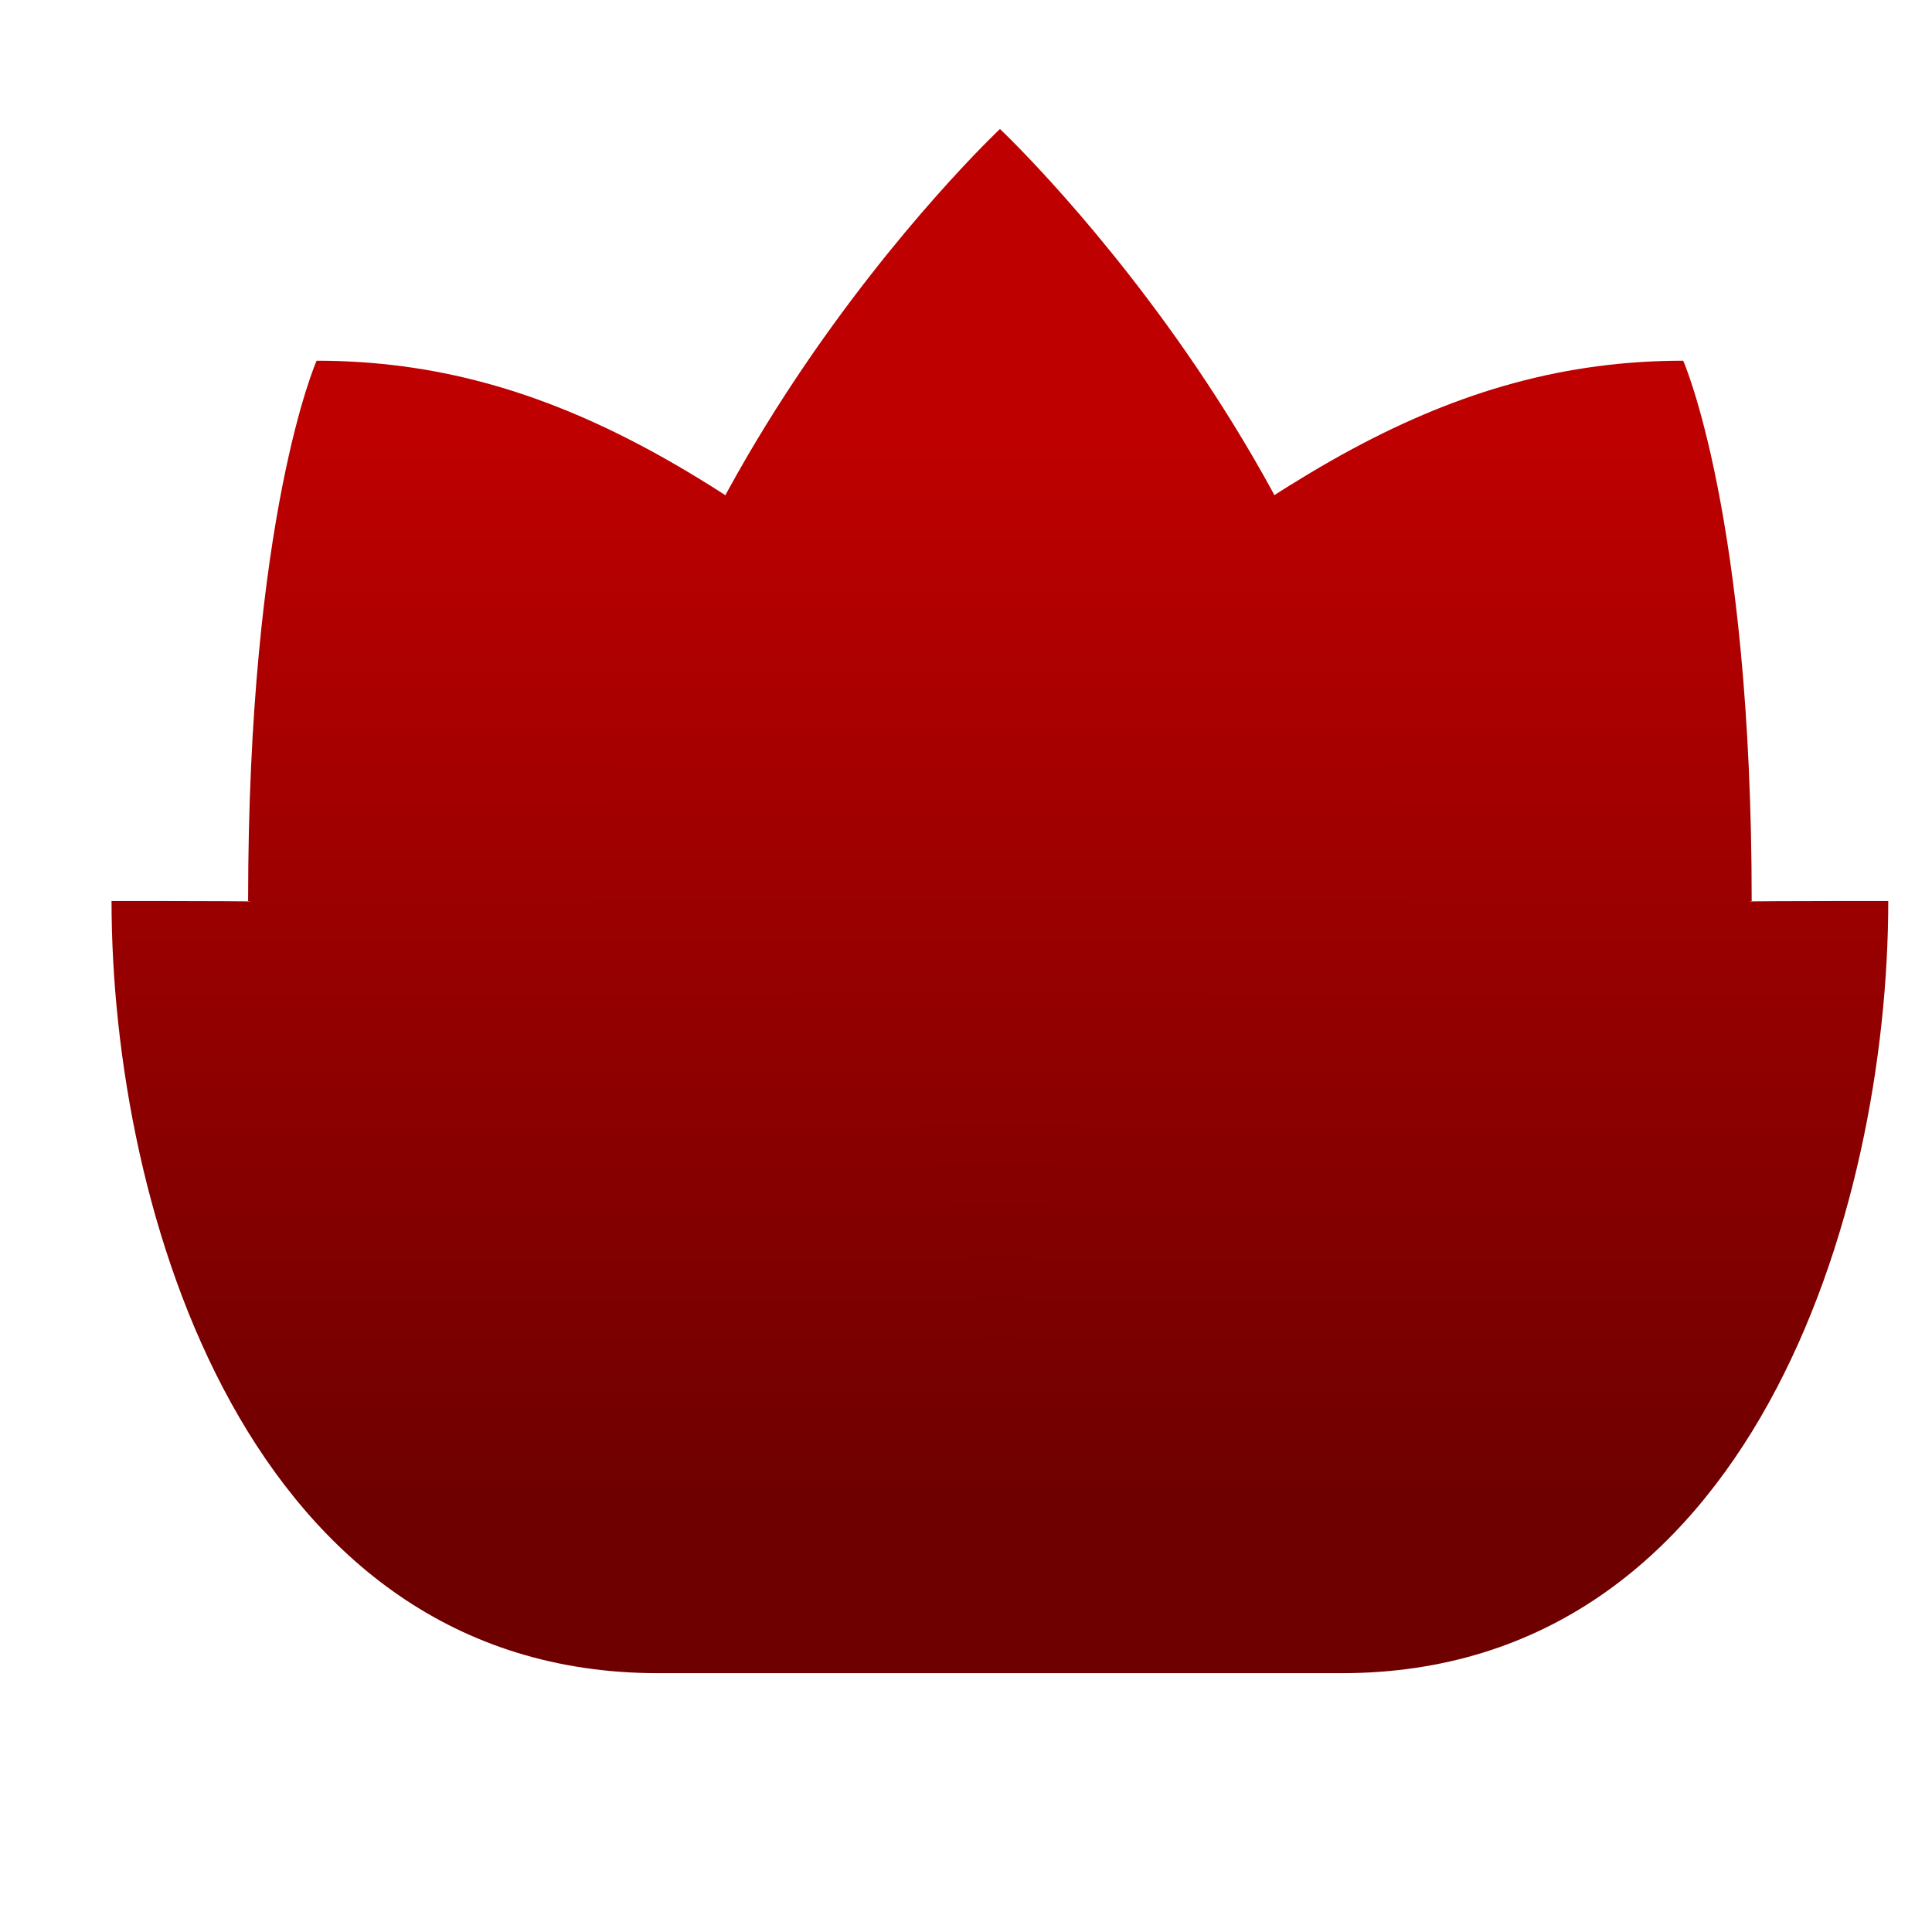 <svg xmlns="http://www.w3.org/2000/svg" xmlns:xlink="http://www.w3.org/1999/xlink" width="64" height="64" viewBox="0 0 64 64" version="1.1"><defs><linearGradient id="linear0" gradientUnits="userSpaceOnUse" x1="0" y1="0" x2="0" y2="1" gradientTransform="matrix(56,0,0,35.898,4,14.051)"><stop offset="0" style="stop-color:#bf0000;stop-opacity:1;"/><stop offset="1" style="stop-color:#6e0000;stop-opacity:1;"/></linearGradient><linearGradient id="linear1" gradientUnits="userSpaceOnUse" x1="0" y1="0" x2="0" y2="1" gradientTransform="matrix(56,0,0,35.898,4,14.051)"><stop offset="0" style="stop-color:#bf0000;stop-opacity:1;"/><stop offset="1" style="stop-color:#6e0000;stop-opacity:1;"/></linearGradient><linearGradient id="linear2" gradientUnits="userSpaceOnUse" x1="0" y1="0" x2="0" y2="1" gradientTransform="matrix(56,0,0,35.898,4,14.051)"><stop offset="0" style="stop-color:#bf0000;stop-opacity:1;"/><stop offset="1" style="stop-color:#6e0000;stop-opacity:1;"/></linearGradient><linearGradient id="linear3" gradientUnits="userSpaceOnUse" x1="0" y1="0" x2="0" y2="1" gradientTransform="matrix(56,0,0,35.898,4,14.051)"><stop offset="0" style="stop-color:#bf0000;stop-opacity:1;"/><stop offset="1" style="stop-color:#6e0000;stop-opacity:1;"/></linearGradient><linearGradient id="linear4" gradientUnits="userSpaceOnUse" x1="0" y1="0" x2="0" y2="1" gradientTransform="matrix(56,0,0,35.898,4,14.051)"><stop offset="0" style="stop-color:#bf0000;stop-opacity:1;"/><stop offset="1" style="stop-color:#6e0000;stop-opacity:1;"/></linearGradient></defs><g id="surface1"><path style=" stroke:none;fill-rule:nonzero;fill:url(#linear0);" d="M 42.773 16.055 C 39.801 17.914 36.68 20.387 33.125 23.457 L 33.125 37.523 L 48.859 32.676 C 48.316 26.336 45.625 20.543 42.773 16.055 Z M 42.773 16.055 "/><path style=" stroke:none;fill-rule:nonzero;fill:url(#linear1);" d="M 19.812 32.84 L 33.125 54.148 L 35.238 50.762 C 34.355 37.664 29.43 33.91 19.812 32.84 Z M 19.812 32.84 "/><path style=" stroke:none;fill-rule:nonzero;fill:url(#linear2);" d="M 10.488 11.949 C 10.488 11.949 8.219 17.059 8.219 29.848 L 33.125 37.523 L 58.027 29.848 C 58.027 17.059 55.758 11.949 55.758 11.949 C 47.98 11.949 41.863 15.906 33.125 23.457 C 24.383 15.906 18.266 11.949 10.488 11.949 Z M 10.488 11.949 "/><path style=" stroke:none;fill-rule:nonzero;fill:url(#linear3);" d="M 19.539 32.406 C 19.539 17.059 33.125 4.273 33.125 4.273 C 33.125 4.273 46.707 17.059 46.707 32.406 L 33.125 54.148 Z M 19.539 32.406 "/><path style=" stroke:none;fill-rule:nonzero;fill:url(#linear4);" d="M 3.695 29.848 C 3.695 40.078 8.219 55.426 21.801 55.426 L 44.445 55.426 C 58.027 55.426 62.551 40.078 62.551 29.848 C 42.176 29.848 33.125 29.848 33.125 52.867 C 33.125 29.848 24.07 29.848 3.695 29.848 Z M 3.695 29.848 "/></g></svg>
